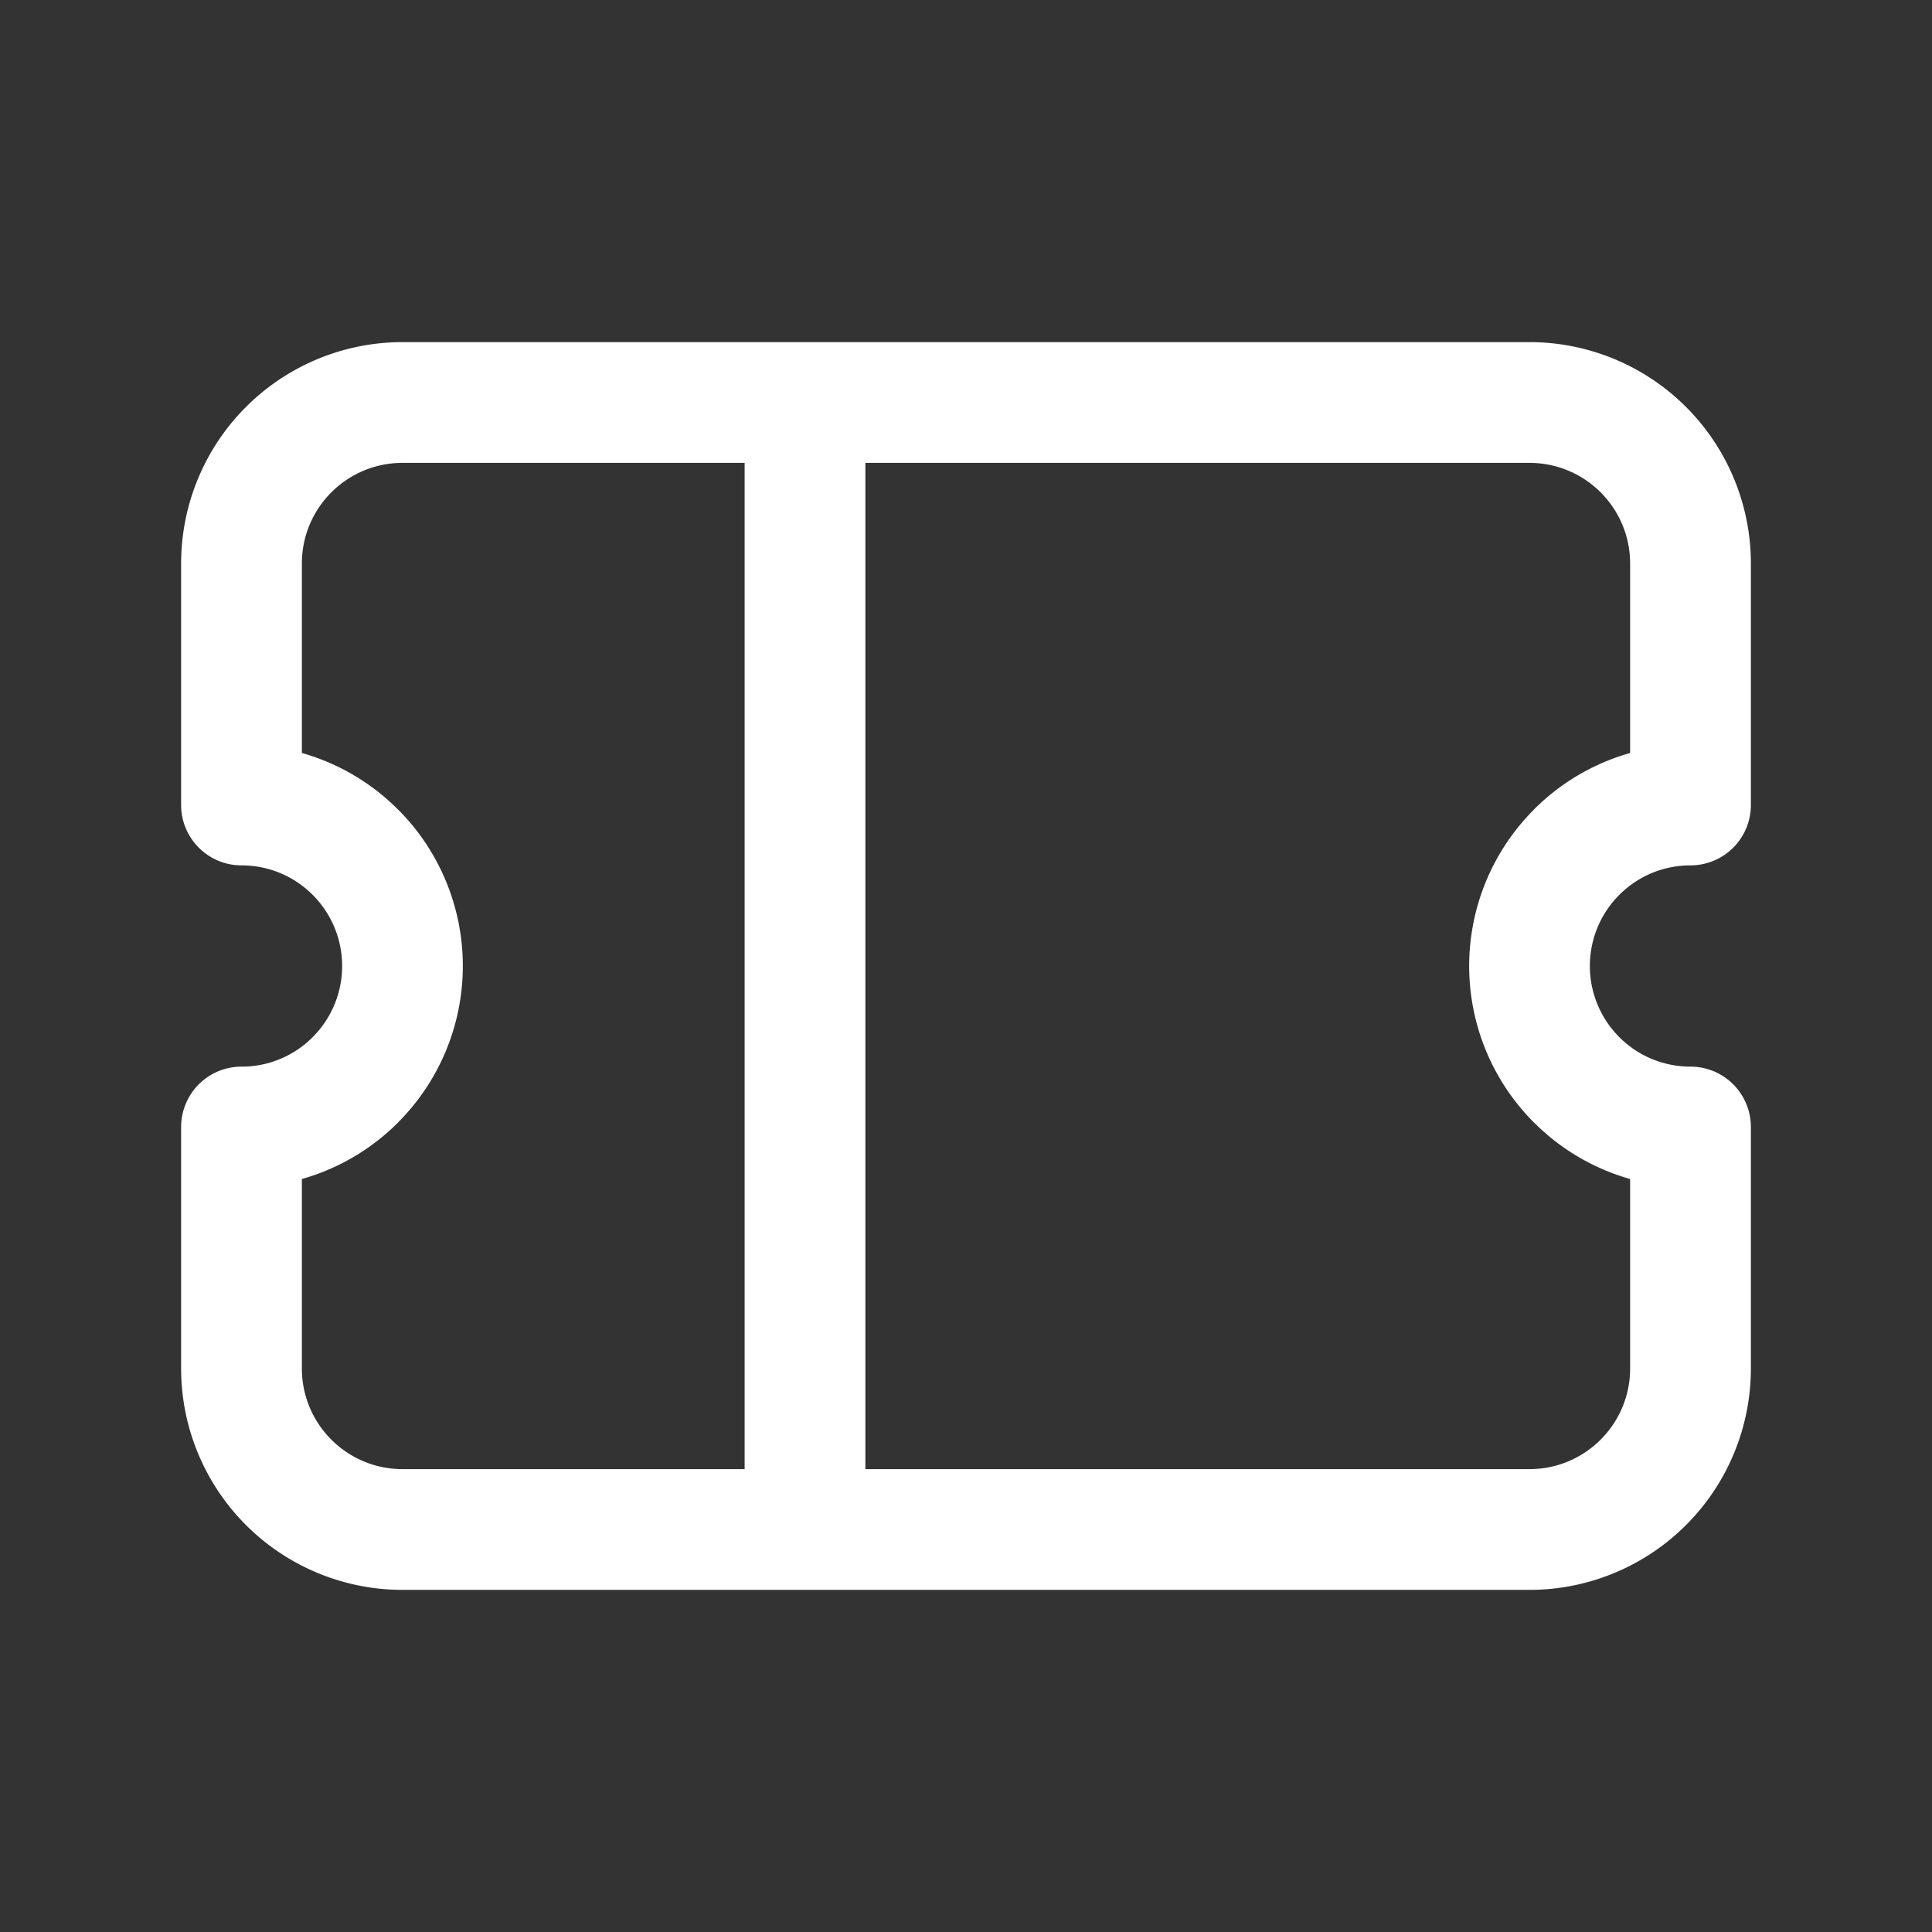<svg xmlns="http://www.w3.org/2000/svg" width="48" height="48" viewBox="0 0 24 24"><rect x="0" y="0" width="24" height="24" fill="#333333" stroke="none"/><rect width="24" height="24" fill="none"/><path fill="#fff" d="M3 10h-.75c0 .414.336.75.75.75zm0 4v-.75a.75.75 0 0 0-.75.75zm18-4v.75a.75.75 0 0 0 .75-.75zm0 4h.75a.75.75 0 0 0-.75-.75zM5 5.75h5v-1.5H5zm5 0h9v-1.5h-9zm9 12.5h-9v1.5h9zm-9 0H5v1.5h5zM9.25 5v14h1.5V5zm-5.366 6.116a1.25 1.25 0 0 1 0 1.768l1.06 1.06a2.75 2.75 0 0 0 0-3.889zm16.232 1.768a1.25 1.25 0 0 1 0-1.768l-1.06-1.06a2.75 2.75 0 0 0 0 3.889zM3 10.75c.321 0 .64.122.884.366l1.06-1.06A2.74 2.74 0 0 0 3 9.25zm.75-.75V7h-1.5v3zm0 7v-3h-1.5v3zm.134-4.116A1.24 1.24 0 0 1 3 13.25v1.5c.703 0 1.408-.269 1.945-.806zm16.232-1.768c.244-.244.563-.366.884-.366v-1.5c-.703 0-1.408.269-1.945.806zM20.25 7v3h1.5V7zm0 7v3h1.5v-3zm.75-.75c-.321 0-.64-.122-.884-.366l-1.06 1.06A2.74 2.74 0 0 0 21 14.75zm-16 5c-.69 0-1.25-.56-1.25-1.25h-1.5A2.75 2.75 0 0 0 5 19.75zm14 1.5A2.75 2.75 0 0 0 21.75 17h-1.5c0 .69-.56 1.25-1.25 1.25zm0-14c.69 0 1.25.56 1.25 1.25h1.5A2.75 2.75 0 0 0 19 4.25zM5 4.25A2.75 2.75 0 0 0 2.25 7h1.5c0-.69.56-1.25 1.25-1.25z"/></svg>